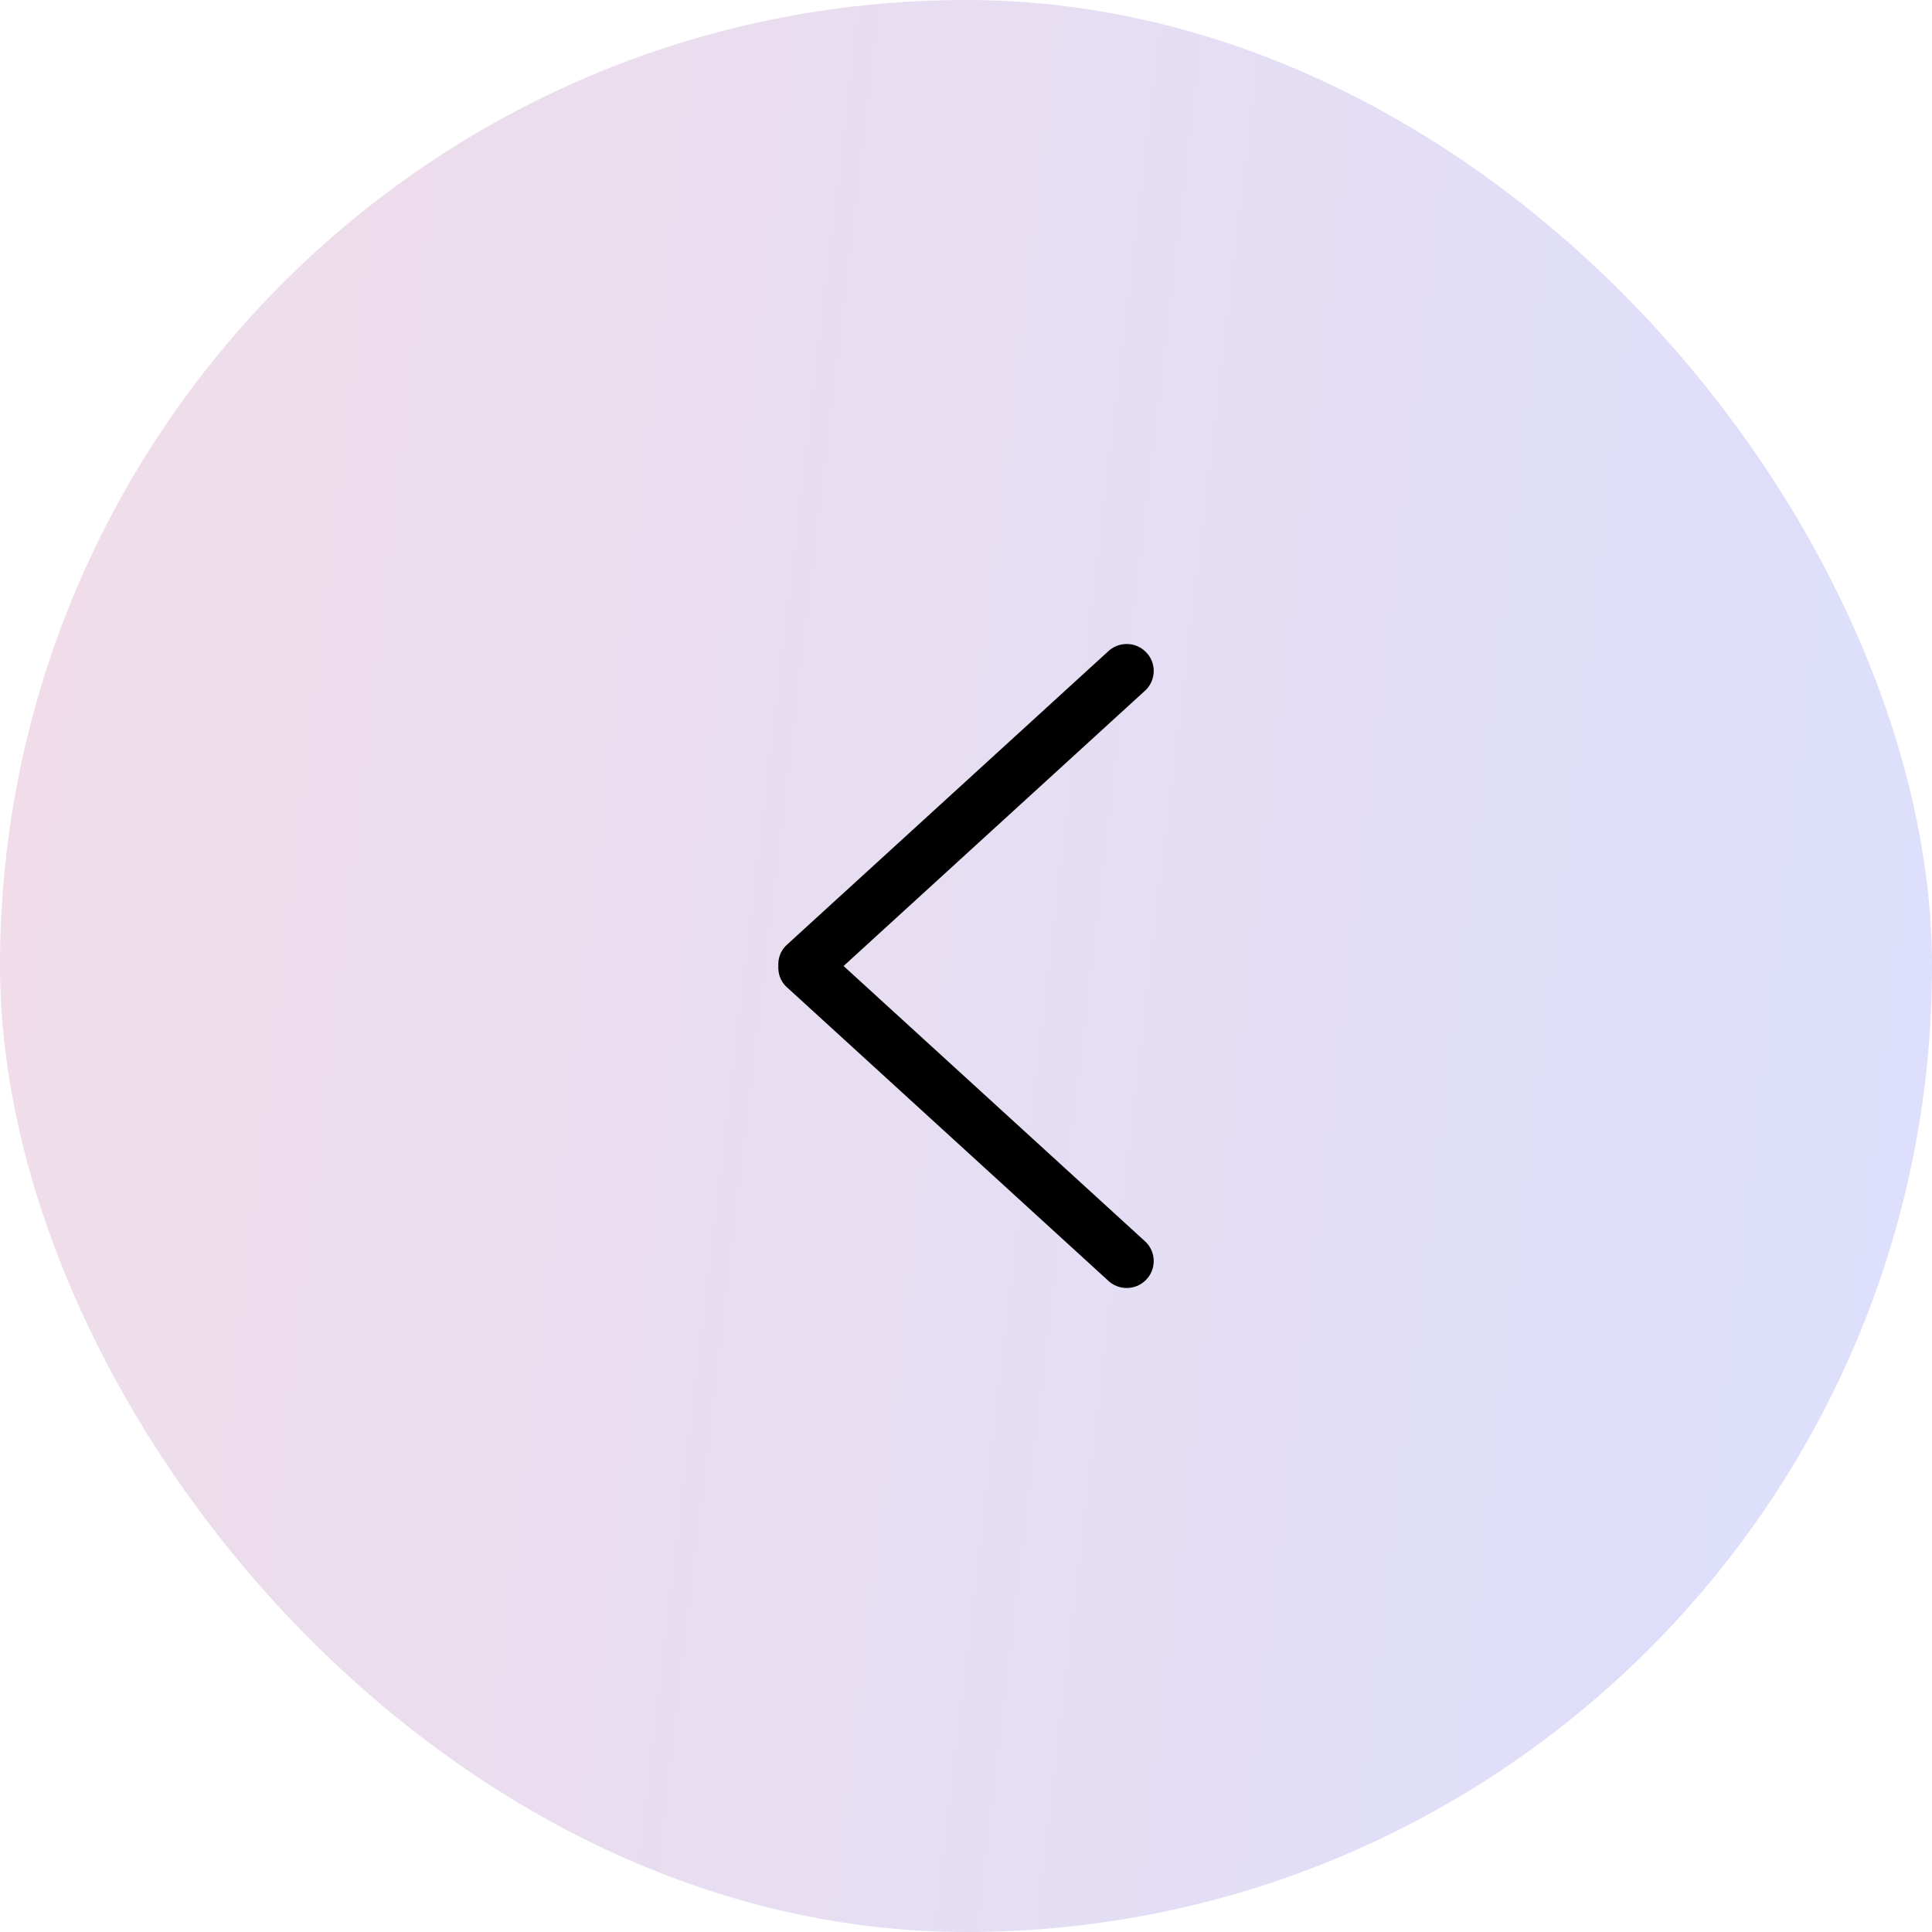 <svg width="30" height="30" viewBox="0 0 30 30" fill="none" xmlns="http://www.w3.org/2000/svg">
<rect width="30" height="30" rx="15" fill="url(#paint0_linear_111_33989)" fill-opacity="0.2"/>
<path d="M13.099 15L17.792 10.714C17.956 10.551 17.956 10.286 17.792 10.123C17.628 9.959 17.362 9.959 17.198 10.123L12.205 14.683C12.117 14.77 12.08 14.886 12.086 15C12.08 15.114 12.117 15.23 12.205 15.317L17.198 19.877C17.362 20.041 17.628 20.041 17.792 19.877C17.956 19.714 17.956 19.449 17.792 19.286L13.099 15Z" fill="black"/>
<defs>
<linearGradient id="paint0_linear_111_33989" x1="-16.688" y1="-20.833" x2="35.693" y2="-14.61" gradientUnits="userSpaceOnUse">
<stop stop-color="#F64D4D"/>
<stop offset="1" stop-color="#4D5EF6"/>
</linearGradient>
</defs>
</svg>
